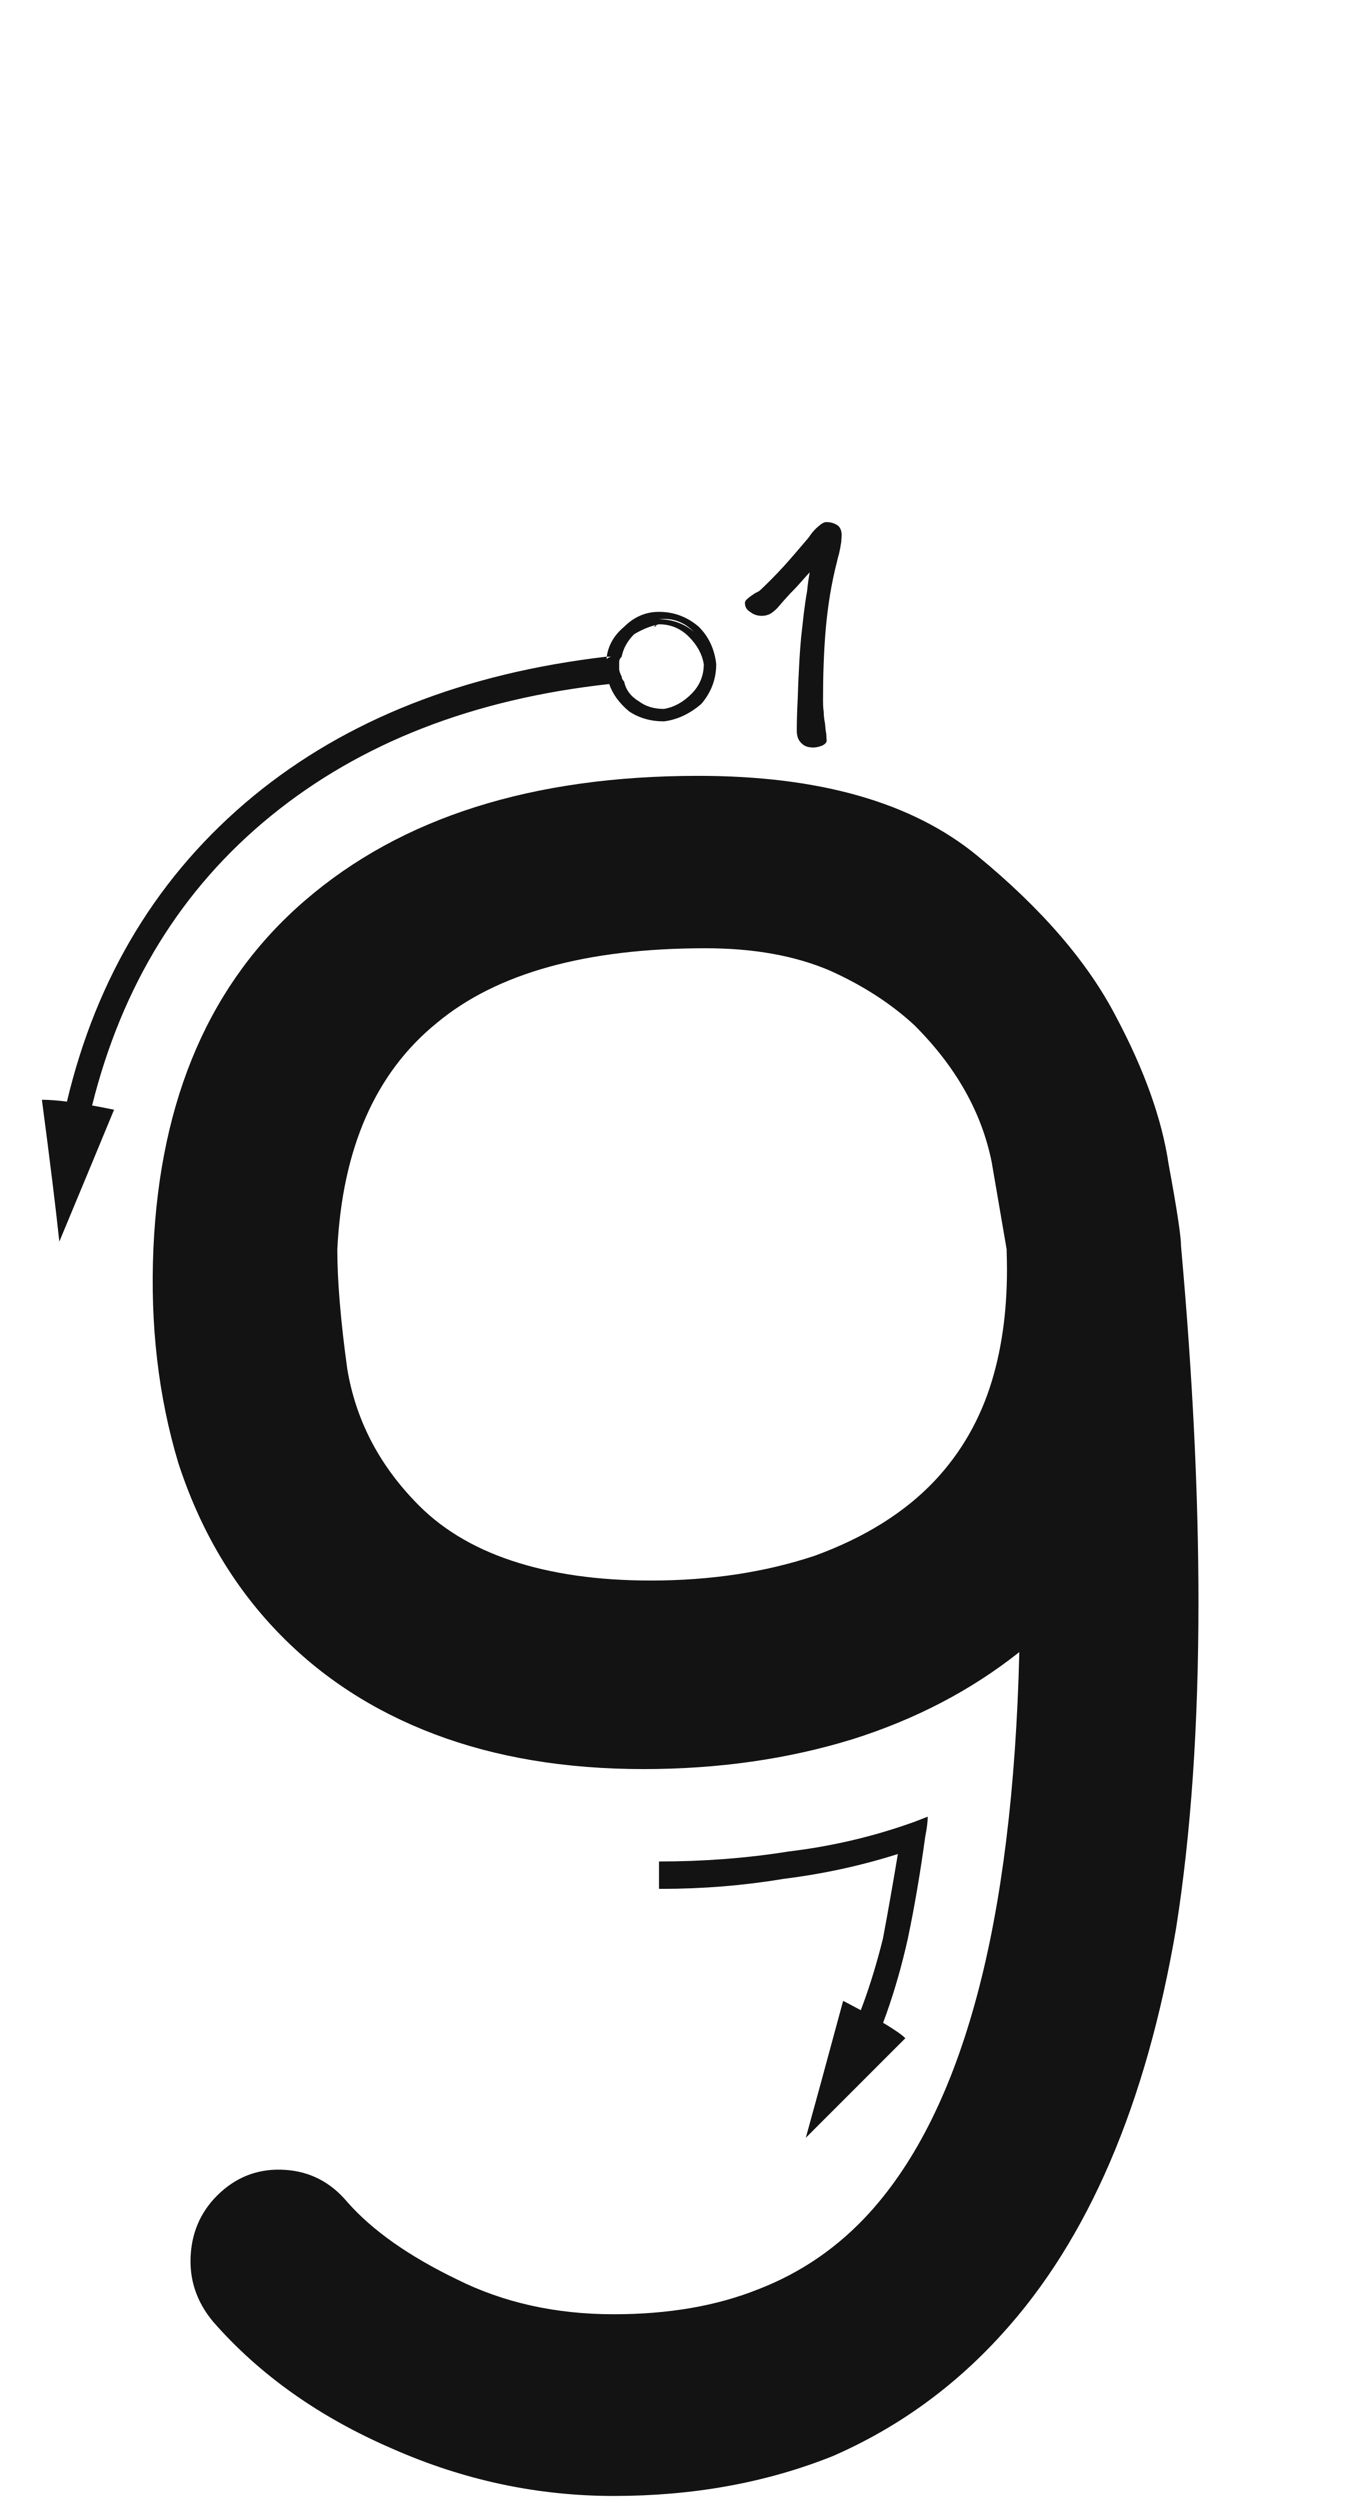 <svg xmlns="http://www.w3.org/2000/svg" width="110" height="203" viewBox="0 0 110 203"><path fill="#131313" d="M4300.233,63.004 C4310.07,63.004 4317.617,65.16 4322.873,69.473 C4328.129,73.785 4331.902,78.165 4334.194,82.612 C4336.485,86.925 4337.9,90.9 4338.439,94.539 C4339.112,98.178 4339.449,100.401 4339.449,101.21 C4340.393,111.722 4340.864,121.357 4340.864,130.117 C4340.864,140.09 4340.258,148.917 4339.045,156.599 C4336.619,170.884 4331.902,181.867 4324.895,189.549 C4320.986,193.861 4316.404,197.163 4311.149,199.454 C4305.758,201.61 4299.828,202.688 4293.36,202.688 C4287.16,202.688 4281.163,201.408 4275.368,198.848 C4269.439,196.287 4264.587,192.851 4260.814,188.538 C4259.466,186.921 4258.86,185.102 4258.994,183.08 C4259.129,181.059 4259.938,179.374 4261.42,178.026 C4262.902,176.679 4264.654,176.072 4266.676,176.207 C4268.697,176.342 4270.382,177.218 4271.73,178.835 C4273.751,181.126 4276.716,183.215 4280.624,185.102 C4284.398,186.988 4288.643,187.932 4293.36,187.932 C4297.807,187.932 4301.715,187.258 4305.084,185.91 C4308.588,184.562 4311.62,182.474 4314.181,179.644 C4317.954,175.466 4320.852,169.604 4322.873,162.057 C4324.895,154.51 4326.04,145.211 4326.31,134.16 C4322.402,137.26 4317.887,139.618 4312.766,141.235 C4307.51,142.853 4301.85,143.661 4295.785,143.661 C4289.451,143.661 4283.791,142.718 4278.805,140.831 C4273.819,138.944 4269.573,136.182 4266.069,132.543 C4262.431,128.77 4259.735,124.188 4257.984,118.797 C4256.366,113.406 4255.693,107.611 4255.962,101.412 C4256.501,89.148 4260.611,79.715 4268.293,73.111 C4276.11,66.373 4286.756,63.004 4300.233,63.004 Z M4318.869,147.525 C4318.869,147.93 4318.802,148.469 4318.667,149.143 C4318.263,152.107 4317.791,154.87 4317.252,157.431 C4316.78,159.553 4316.205,161.573 4315.527,163.489 L4315.244,164.264 L4315.419,164.369 C4316.138,164.804 4316.765,165.223 4317.05,165.517 L4315.244,167.322 C4315.073,167.494 4314.897,167.67 4314.715,167.851 L4313.564,169.003 C4313.26,169.306 4312.945,169.621 4312.619,169.948 L4311.25,171.317 C4311.011,171.555 4310.768,171.799 4310.519,172.047 L4308.964,173.603 C4309.638,171.177 4310.648,167.471 4311.996,162.484 C4312.086,162.529 4312.582,162.783 4313.236,163.135 L4313.43,163.24 L4313.633,162.701 C4314.219,161.104 4314.751,159.347 4315.23,157.431 C4315.635,155.274 4316.039,152.983 4316.443,150.558 C4313.479,151.501 4310.379,152.175 4307.145,152.579 C4303.91,153.118 4300.608,153.388 4297.239,153.388 L4297.037,153.388 L4297.037,151.164 C4300.676,151.164 4304.18,150.895 4307.549,150.355 C4310.918,149.951 4314.152,149.21 4317.252,148.132 C4317.656,147.997 4318.195,147.795 4318.869,147.525 Z M4300.822,77.004 C4291.119,77.004 4283.842,79.025 4278.99,83.068 C4274.004,87.111 4271.309,93.243 4270.904,101.464 C4270.904,104.024 4271.174,107.259 4271.713,111.167 C4272.387,115.21 4274.206,118.781 4277.171,121.881 C4279.192,124.037 4281.82,125.654 4285.055,126.732 C4288.289,127.811 4292.062,128.35 4296.375,128.35 C4301.227,128.35 4305.674,127.676 4309.717,126.328 C4313.76,124.846 4316.994,122.824 4319.42,120.264 C4321.576,117.973 4323.126,115.277 4324.069,112.178 C4324.957,109.26 4325.368,105.985 4325.3,102.352 L4325.282,101.666 L4325.282,101.464 C4325.147,100.655 4324.743,98.297 4324.069,94.389 C4323.261,90.346 4321.172,86.64 4317.803,83.271 C4315.916,81.519 4313.625,80.036 4310.93,78.823 C4308.1,77.61 4304.73,77.004 4300.822,77.004 Z M4297.037,49.686 C4298.25,49.686 4299.328,50.09 4300.271,50.898 C4301.08,51.707 4301.552,52.718 4301.687,53.931 C4301.687,55.144 4301.282,56.222 4300.474,57.165 C4299.53,57.974 4298.52,58.445 4297.441,58.58 C4296.363,58.58 4295.42,58.311 4294.611,57.771 C4293.803,57.098 4293.264,56.356 4292.994,55.548 C4281.943,56.761 4272.779,60.332 4265.502,66.262 C4258.259,72.163 4253.419,80 4250.982,89.773 C4251.582,89.879 4252.184,89.996 4252.767,90.115 C4251.823,92.406 4250.341,95.978 4248.319,100.829 C4248.05,98.269 4247.578,94.428 4246.904,89.307 C4247.489,89.307 4248.185,89.364 4248.937,89.458 L4248.926,89.509 C4251.352,79.267 4256.405,70.979 4264.087,64.645 C4271.634,58.445 4281.202,54.672 4292.792,53.324 L4292.792,53.526 C4292.927,53.392 4293.062,53.324 4293.196,53.324 L4292.792,53.324 C4292.927,52.381 4293.398,51.572 4294.207,50.898 C4295.016,50.09 4295.959,49.686 4297.037,49.686 Z M4310.633,42.397 C4311.011,42.397 4311.309,42.505 4311.551,42.667 C4311.767,42.829 4311.876,43.099 4311.876,43.45 C4311.876,43.639 4311.849,43.801 4311.849,43.963 L4311.767,44.476 L4311.659,44.989 C4311.605,45.178 4311.551,45.34 4311.525,45.502 C4311.038,47.365 4310.742,49.255 4310.579,51.145 C4310.417,53.062 4310.364,54.952 4310.364,56.842 C4310.364,57.112 4310.364,57.436 4310.417,57.787 C4310.417,58.138 4310.471,58.462 4310.525,58.759 C4310.552,59.083 4310.579,59.38 4310.633,59.623 C4310.633,59.893 4310.66,60.055 4310.66,60.136 C4310.66,60.298 4310.525,60.433 4310.31,60.541 C4310.039,60.649 4309.797,60.703 4309.581,60.703 C4309.149,60.703 4308.824,60.595 4308.582,60.325 C4308.338,60.082 4308.23,59.758 4308.23,59.326 C4308.23,58.57 4308.257,57.679 4308.311,56.653 C4308.338,55.627 4308.392,54.601 4308.447,53.575 C4308.474,53.035 4308.528,52.414 4308.582,51.766 L4308.797,49.849 C4308.878,49.201 4308.959,48.607 4309.068,48.013 C4309.122,47.419 4309.203,46.906 4309.283,46.474 C4308.905,46.879 4308.609,47.23 4308.338,47.527 C4308.069,47.824 4307.852,48.04 4307.717,48.175 L4307.177,48.769 C4306.962,49.012 4306.8,49.201 4306.664,49.363 C4306.449,49.579 4306.26,49.741 4306.07,49.849 C4305.855,49.957 4305.639,50.011 4305.395,50.011 C4305.072,50.011 4304.748,49.93 4304.477,49.714 C4304.154,49.525 4304.019,49.282 4304.019,48.958 C4304.019,48.877 4304.046,48.796 4304.154,48.688 C4304.234,48.607 4304.342,48.526 4304.477,48.418 L4304.721,48.256 C4304.775,48.202 4304.855,48.175 4304.936,48.121 L4305.153,48.013 C4305.207,47.959 4305.288,47.905 4305.342,47.851 C4305.908,47.311 4306.502,46.717 4307.123,46.042 C4307.717,45.394 4308.257,44.746 4308.77,44.152 C4308.932,43.963 4309.122,43.747 4309.283,43.531 C4309.418,43.315 4309.581,43.126 4309.797,42.91 C4309.877,42.829 4310.012,42.721 4310.175,42.586 C4310.337,42.478 4310.471,42.397 4310.633,42.397 Z M4297.037,50.696 L4296.83,50.743 L4296.829,50.758 C4296.814,50.833 4296.769,50.878 4296.695,50.893 L4296.633,50.898 L4296.774,50.756 L4296.748,50.762 C4296.171,50.911 4295.593,51.158 4295.016,51.505 C4294.477,52.044 4294.14,52.65 4294.005,53.324 C4293.87,53.459 4293.803,53.594 4293.803,53.729 L4293.803,54.335 C4293.803,54.47 4293.87,54.672 4294.005,54.941 C4294.005,55.076 4294.072,55.211 4294.207,55.346 C4294.342,56.02 4294.746,56.559 4295.42,56.963 C4295.959,57.367 4296.633,57.569 4297.441,57.569 C4298.25,57.435 4298.991,57.03 4299.665,56.356 C4300.339,55.683 4300.676,54.874 4300.676,53.931 C4300.541,53.122 4300.137,52.381 4299.463,51.707 C4298.845,51.089 4298.114,50.755 4297.27,50.703 L4297.037,50.696 Z M4297.251,50.271 L4297.037,50.292 C4298.025,50.292 4298.9,50.575 4299.662,51.141 L4299.867,51.303 C4299.113,50.548 4298.24,50.204 4297.251,50.271 Z" transform="translate(-4243.5)"/></svg>